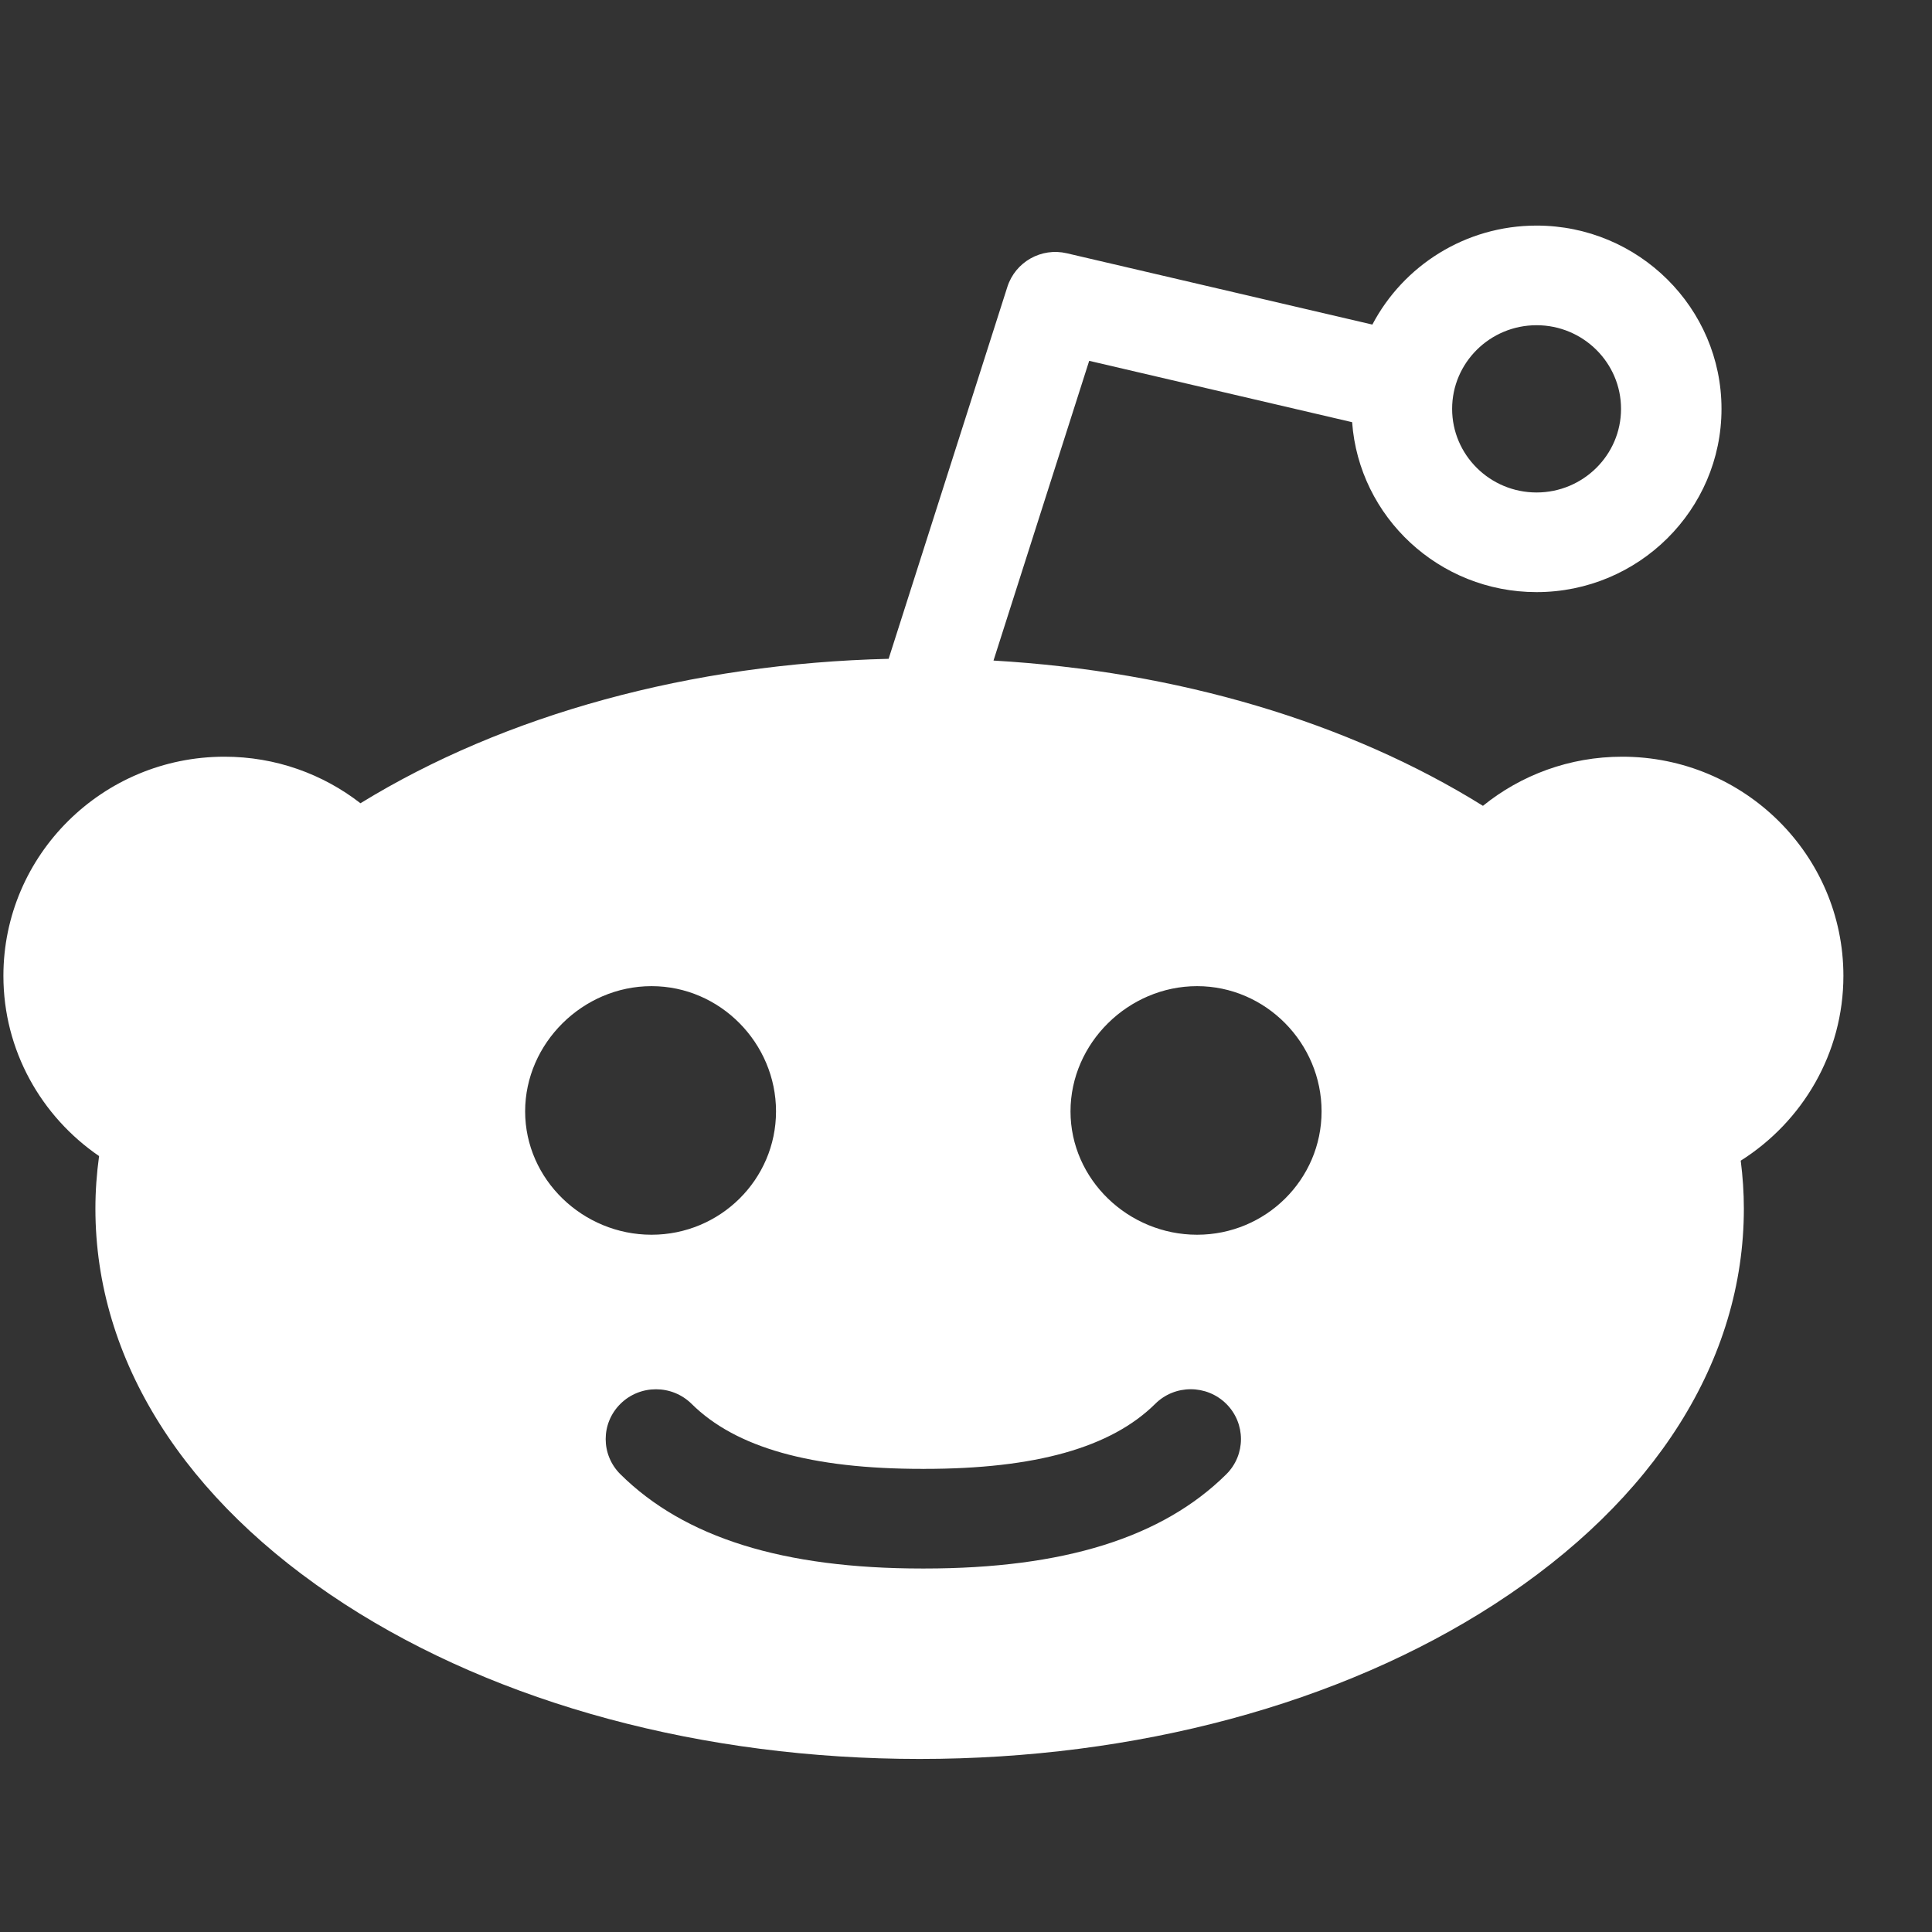 <svg width="21" height="21" viewBox="0 0 21 21" fill="none" xmlns="http://www.w3.org/2000/svg">
    <rect x="0" y="0" width="21" height="21" fill="#333333" stroke="none"/>
    <g clip-path="url(#clip0_3477_33606)">
        <path fill-rule="evenodd" clip-rule="evenodd"
            d="M20.037 10.607C20.037 9.293 18.959 8.225 17.633 8.225C17.059 8.225 16.532 8.425 16.119 8.759C14.653 7.846 12.793 7.296 10.799 7.18L11.839 3.922L14.697 4.589C14.772 5.62 15.642 6.436 16.702 6.436C17.81 6.436 18.712 5.543 18.712 4.444C18.712 3.346 17.81 2.452 16.702 2.452C15.927 2.452 15.253 2.889 14.917 3.528L11.596 2.753C11.318 2.688 11.037 2.847 10.95 3.117L9.659 7.161C7.511 7.213 5.492 7.764 3.918 8.731C3.51 8.414 2.997 8.225 2.44 8.225C1.115 8.225 0.037 9.293 0.037 10.607C0.037 11.418 0.449 12.136 1.077 12.566C1.051 12.755 1.037 12.945 1.037 13.138C1.037 14.779 2 16.306 3.749 17.438C5.425 18.522 7.644 19.119 9.996 19.119C12.348 19.119 14.567 18.522 16.243 17.438C17.992 16.307 18.955 14.78 18.955 13.138C18.955 12.962 18.943 12.788 18.921 12.616C19.591 12.193 20.037 11.45 20.037 10.607ZM16.702 3.535C17.208 3.535 17.62 3.943 17.62 4.444C17.62 4.945 17.208 5.353 16.702 5.353C16.195 5.353 15.784 4.945 15.784 4.444C15.784 3.943 16.195 3.535 16.702 3.535ZM5.708 12.08C5.708 11.34 6.335 10.719 7.082 10.719C7.829 10.719 8.435 11.34 8.435 12.08C8.435 12.82 7.829 13.421 7.082 13.421C6.335 13.421 5.708 12.82 5.708 12.08ZM13.329 16.025C12.633 16.714 11.559 17.049 10.047 17.049C10.043 17.049 10.04 17.049 10.036 17.049C10.033 17.049 10.029 17.049 10.025 17.049C8.513 17.049 7.44 16.714 6.744 16.025C6.53 15.813 6.53 15.471 6.744 15.259C6.957 15.048 7.303 15.048 7.517 15.259C7.997 15.735 8.817 15.966 10.025 15.966C10.029 15.966 10.033 15.967 10.036 15.967C10.04 15.967 10.043 15.966 10.047 15.966C11.255 15.966 12.076 15.735 12.557 15.259C12.77 15.047 13.116 15.048 13.329 15.259C13.542 15.471 13.542 15.814 13.329 16.025ZM13.012 13.421C12.264 13.421 11.636 12.82 11.636 12.08C11.636 11.339 12.264 10.719 13.012 10.719C13.759 10.719 14.365 11.339 14.365 12.08C14.365 12.82 13.759 13.421 13.012 13.421Z"
            fill="white" />
    </g>
    <defs>
        <clipPath id="clip0_3477_33606">
            <rect width="20" height="20" fill="white" transform="translate(0.037 0.786)" />
        </clipPath>
    </defs>
</svg>
    